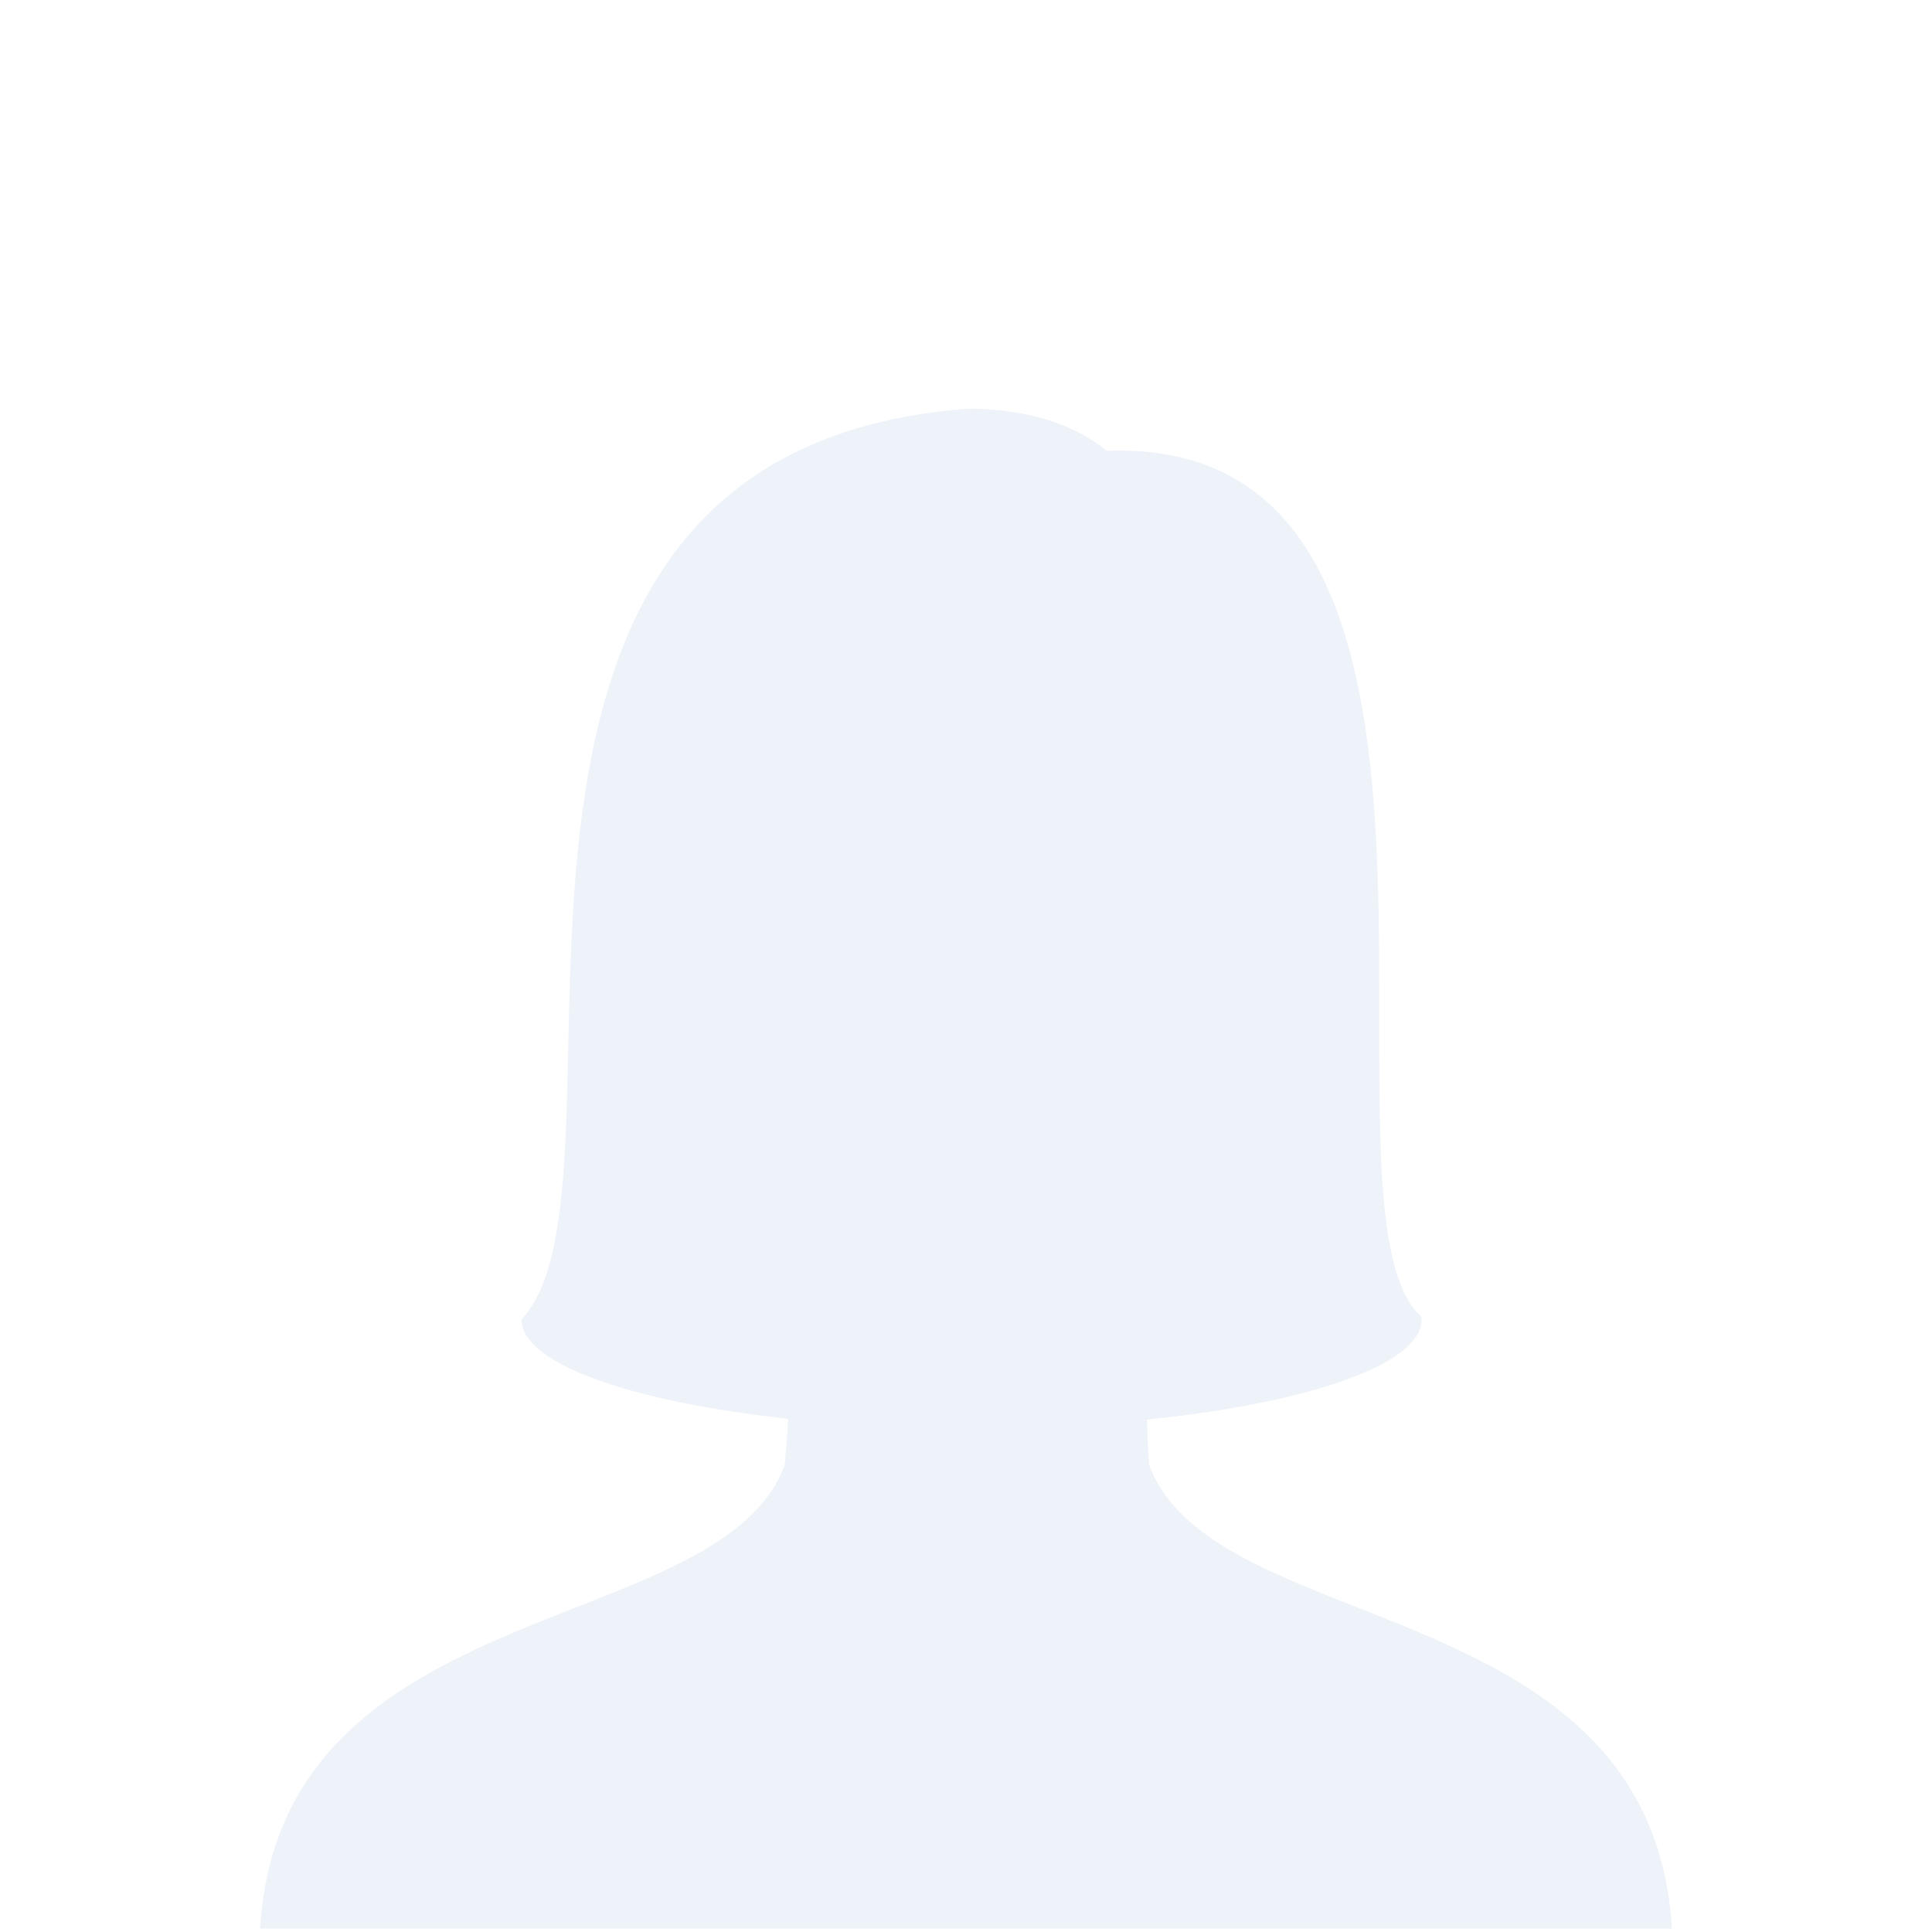 <svg xmlns="http://www.w3.org/2000/svg" width="52" height="52" viewBox="0 0 52 52">
    <g fill="none" fill-rule="evenodd">
        <path fill="#FFF" d="M0 0h52v52H0z"/>
        <path fill="#EEF3FA" d="M30.933 39.436a24.382 24.382 0 0 1-.06-1.226c4.345-.445 7.393-1.487 7.393-2.701-.012-.002-.011-.05-.011-.07-3.248-2.927 2.816-23.728-8.473-23.306-.709-.6-1.95-1.133-3.73-1.133-15.291 1.157-8.53 20.8-12.014 24.508l-.007.001.001.006-.001.002.002.001c.014 1.189 2.959 2.212 7.178 2.668-.012.29-.037.649-.092 1.25C19.367 44.146 7.546 42.824 7 51.908h38c-.545-9.084-12.315-7.762-14.067-12.472z"/>
    </g>
</svg>
